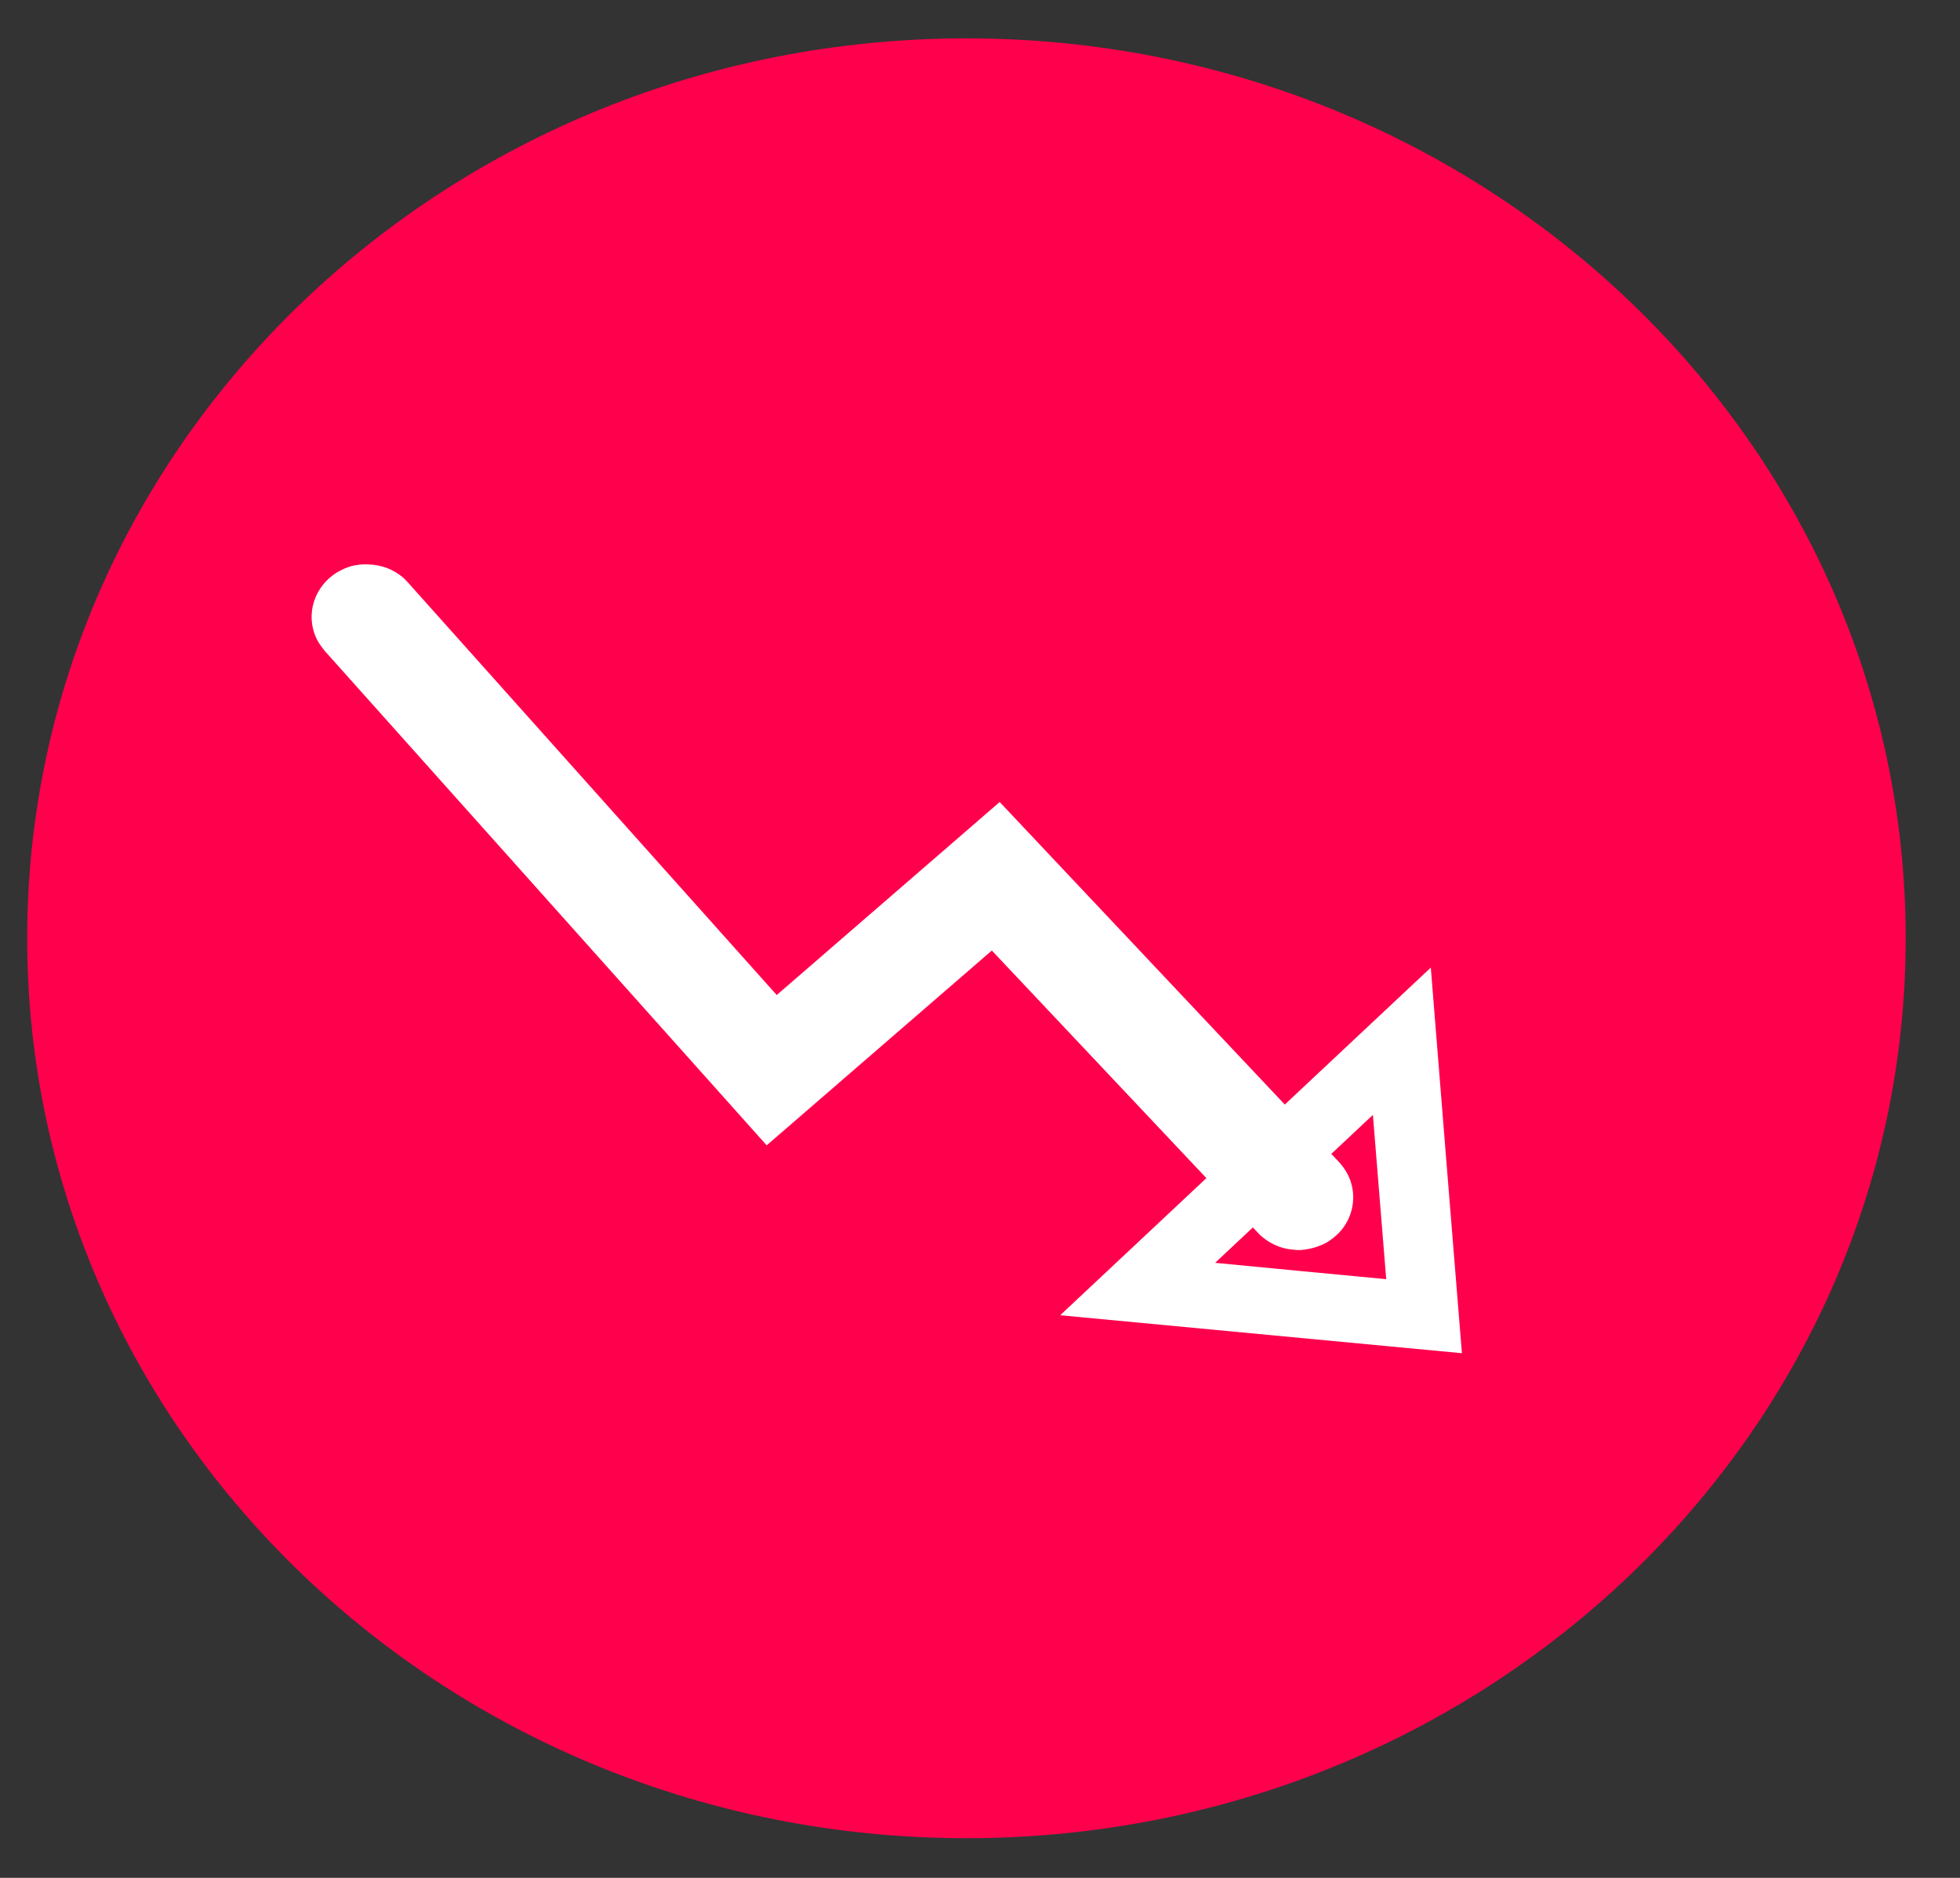 <?xml version="1.0" encoding="UTF-8"?>
<svg width="24px" height="23px" viewBox="0 0 24 23" version="1.1" xmlns="http://www.w3.org/2000/svg" xmlns:xlink="http://www.w3.org/1999/xlink">
    <rect x="0" y="0" width="24" height="23" fill="#333333" stroke="none"/>
    <!-- Generator: Sketch 47.1 (45422) - http://www.bohemiancoding.com/sketch -->
    <title>Group 17</title>
    <desc>Created with Sketch.</desc>
    <defs></defs>
    <g id="Page-1" stroke="none" stroke-width="1" fill="none" fill-rule="evenodd">
        <g id="New" transform="translate(-525, -412)">
            <g id="DashboardSummary-New-V4" transform="translate(226, 137)">
                <g id="Models" transform="translate(0, 116)">
                    <g id="Units" transform="translate(33, 82)">
                        <g id="Group-17" transform="translate(266, 77)">
                            <path d="M11.834,22.514 C18.182,22.514 23.335,17.576 23.335,11.491 C23.335,5.409 18.182,0.47 11.834,0.47 C5.486,0.47 0.333,5.409 0.333,11.491 C0.333,17.576 5.486,22.514 11.834,22.514" id="Fill-910" fill="#FF004D"></path>
                            <path d="M15.932,15.31 C15.98,15.304 15.993,15.304 16.039,15.294 C16.11,15.279 16.178,15.254 16.24,15.221 C16.302,15.184 16.358,15.14 16.406,15.088 C16.549,14.931 16.604,14.709 16.549,14.505 C16.532,14.438 16.502,14.376 16.463,14.318 C16.437,14.278 16.428,14.271 16.397,14.234 L12.241,9.823 L9.511,12.187 L4.996,7.135 C4.964,7.101 4.957,7.092 4.92,7.061 C4.866,7.018 4.802,6.981 4.736,6.956 C4.668,6.931 4.597,6.916 4.525,6.914 C4.453,6.907 4.38,6.916 4.311,6.931 C4.242,6.95 4.175,6.981 4.115,7.018 C3.949,7.125 3.838,7.301 3.819,7.493 C3.806,7.613 3.83,7.736 3.887,7.844 C3.912,7.89 3.943,7.93 3.977,7.973 L9.388,14.028 L12.145,11.642 L15.401,15.097 C15.434,15.131 15.442,15.14 15.479,15.168 C15.549,15.221 15.631,15.264 15.718,15.286 C15.771,15.301 15.824,15.304 15.878,15.31 L15.932,15.31 Z" id="Fill-912" fill="#FFFFFF"></path>
                            <path d="M17.52,11.851 L12.982,16.109 L17.901,16.574 C17.773,14.998 17.646,13.426 17.52,11.851 M14.879,15.467 L16.811,13.655 L16.974,15.667 C16.276,15.6 15.578,15.536 14.879,15.467" id="Fill-916" fill="#FFFFFF"></path>
                        </g>
                    </g>
                </g>
            </g>
        </g>
    </g>
</svg>